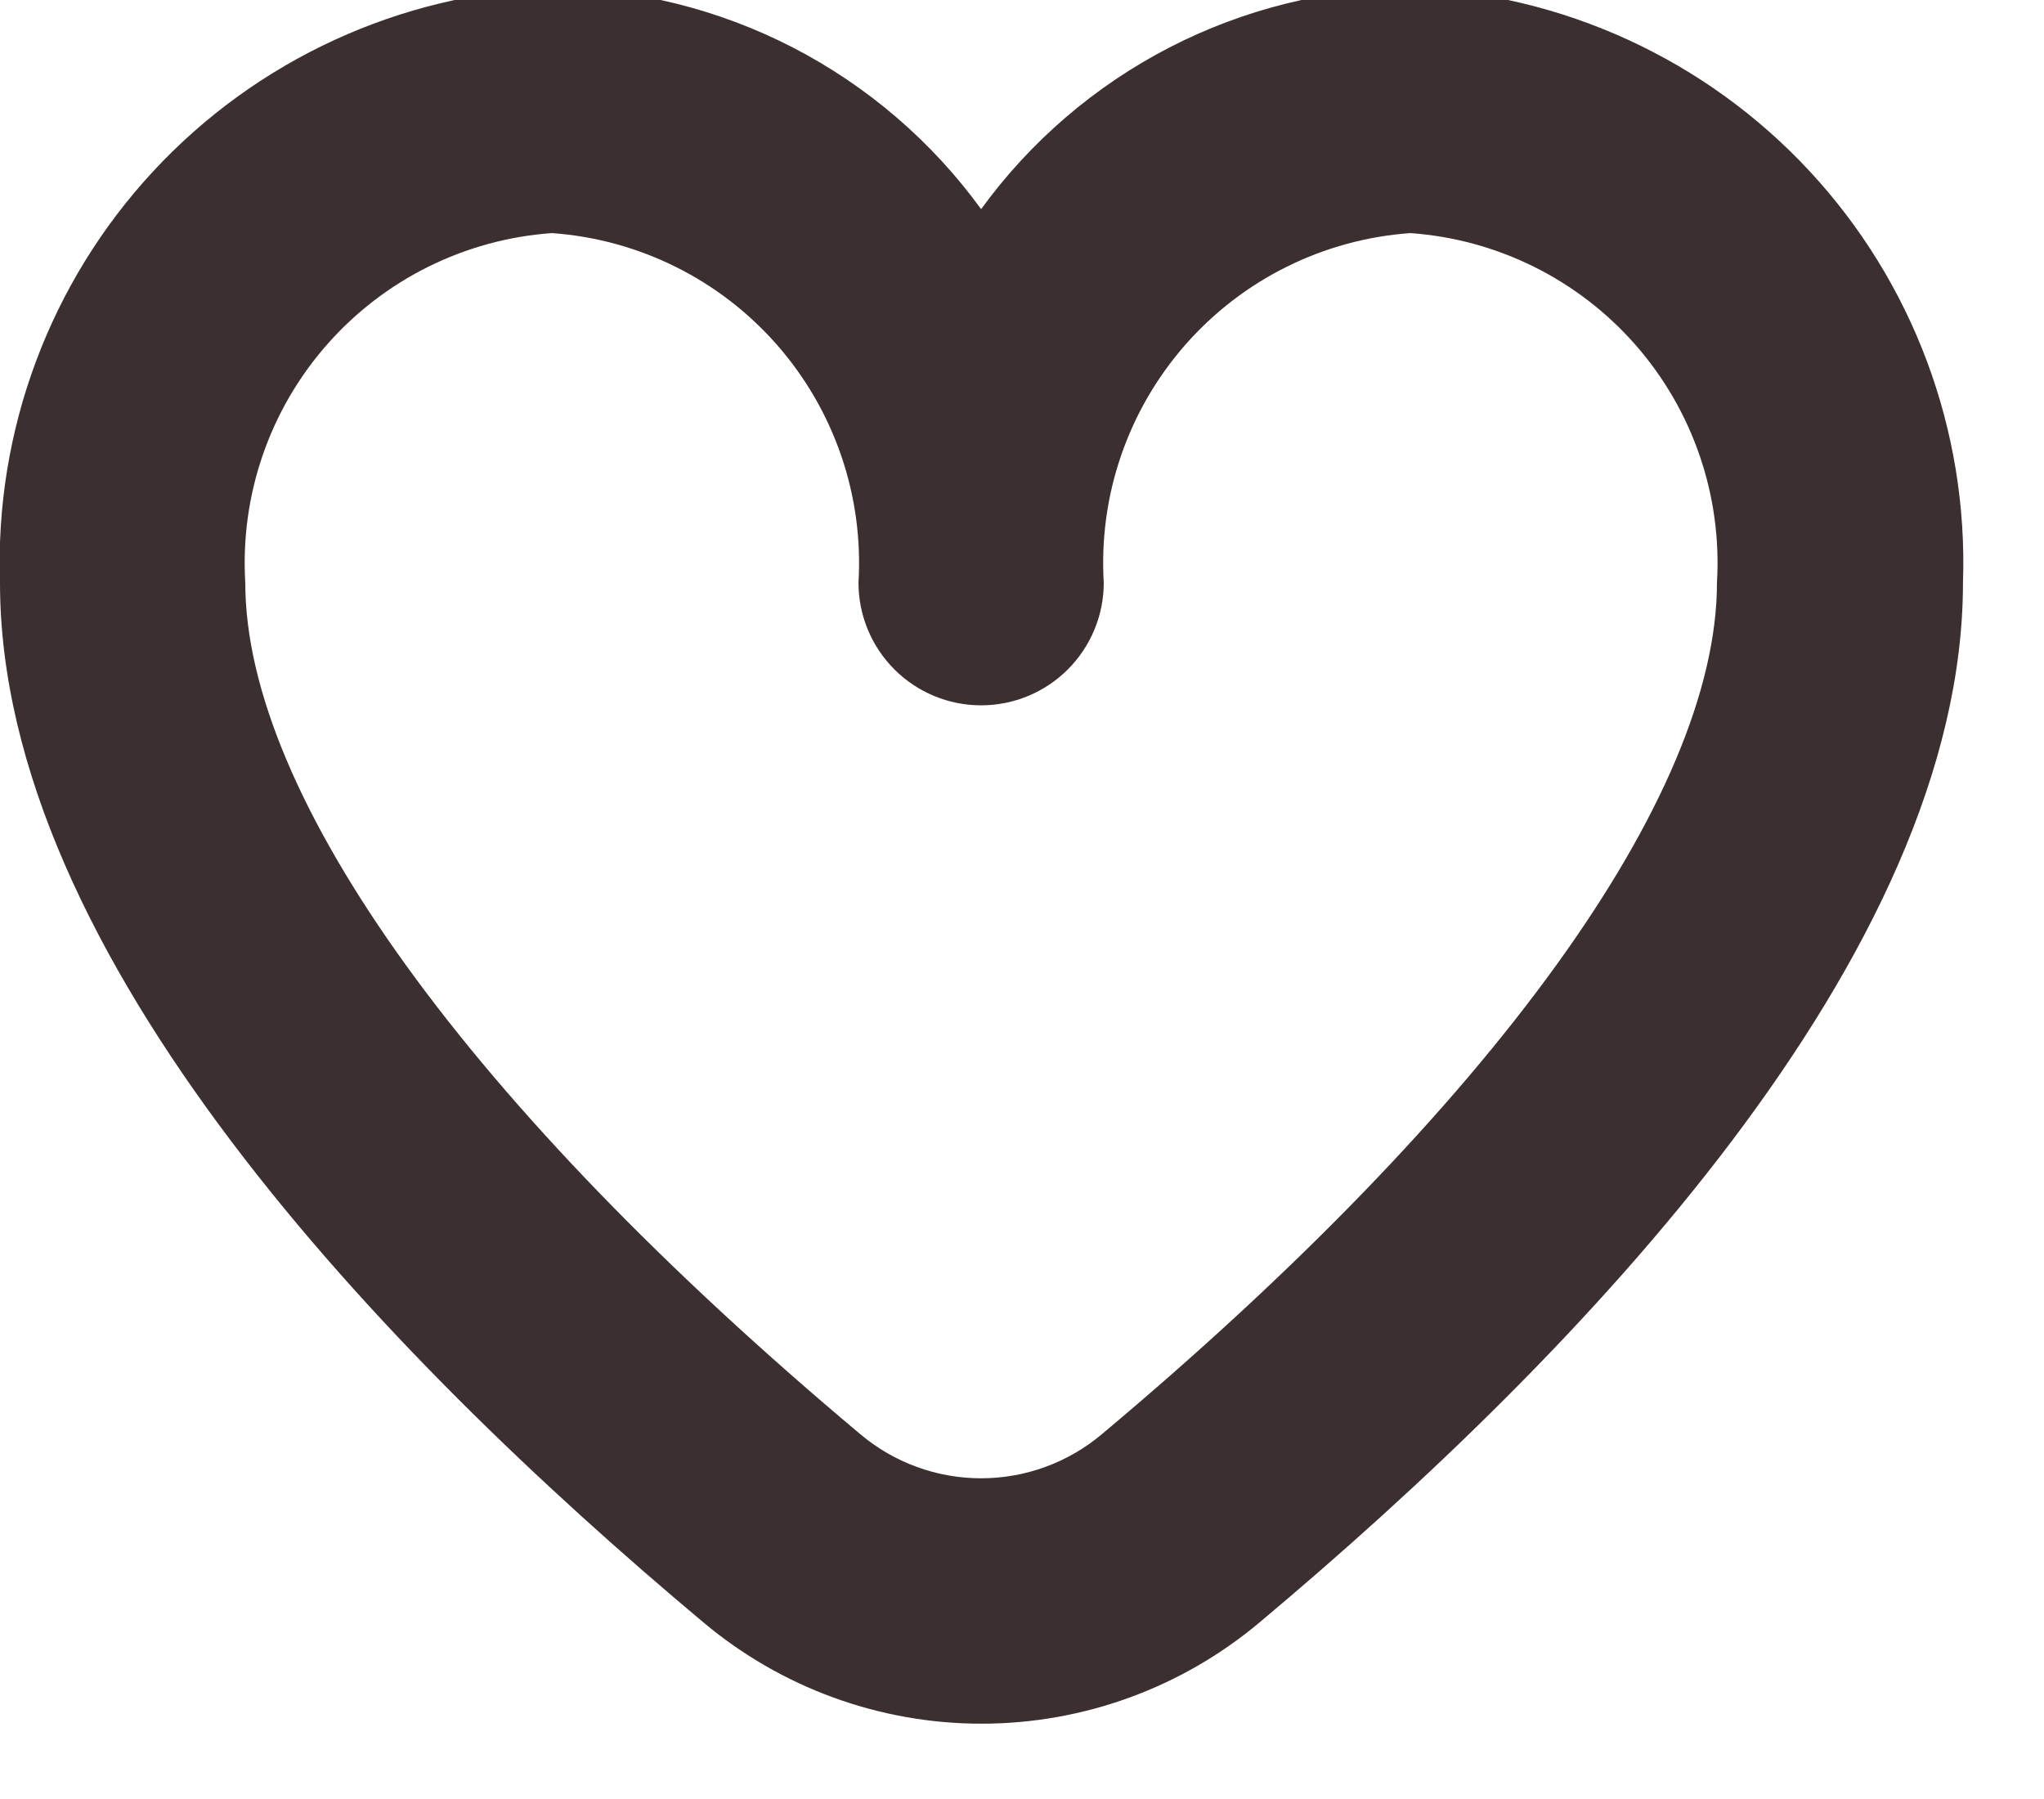 <svg width="50" height="44" viewBox="0 0 50 44" fill="none" xmlns="http://www.w3.org/2000/svg" xmlns:xlink="http://www.w3.org/1999/xlink">
<path d="M34.5,-0.299C32.449,-0.279 30.43,0.221 28.607,1.161C26.784,2.102 25.206,3.456 24,5.115C22.794,3.456 21.216,2.102 19.393,1.161C17.57,0.221 15.551,-0.279 13.5,-0.299C9.783,-0.15 6.277,1.464 3.747,4.19C1.217,6.917 -0.13,10.534 0,14.251C0,23.355 9.348,33.101 17.2,39.675C19.107,41.279 21.518,42.158 24.009,42.158C26.5,42.158 28.911,41.279 30.818,39.675C38.662,33.101 48.018,23.355 48.018,14.251C48.148,10.531 46.798,6.911 44.264,4.184C41.731,1.457 38.22,-0.155 34.5,-0.299L34.5,-0.299ZM26.954,35.077C26.127,35.774 25.08,36.156 23.999,36.156C22.918,36.156 21.871,35.774 21.044,35.077C11.484,27.061 6,19.471 6,14.251C5.872,12.126 6.588,10.036 7.993,8.435C9.397,6.834 11.376,5.852 13.5,5.701C15.624,5.852 17.603,6.834 19.007,8.435C20.411,10.036 21.128,12.126 21,14.251C21,15.047 21.316,15.81 21.879,16.373C22.441,16.935 23.204,17.251 24,17.251C24.796,17.251 25.559,16.935 26.121,16.373C26.684,15.81 27,15.047 27,14.251C26.872,12.126 27.589,10.036 28.993,8.435C30.397,6.834 32.376,5.852 34.5,5.701C36.624,5.852 38.603,6.834 40.007,8.435C41.411,10.036 42.128,12.126 42,14.251C42,19.471 36.516,27.061 26.954,35.077Z" fill="#3C2F2F"/>
</svg>
